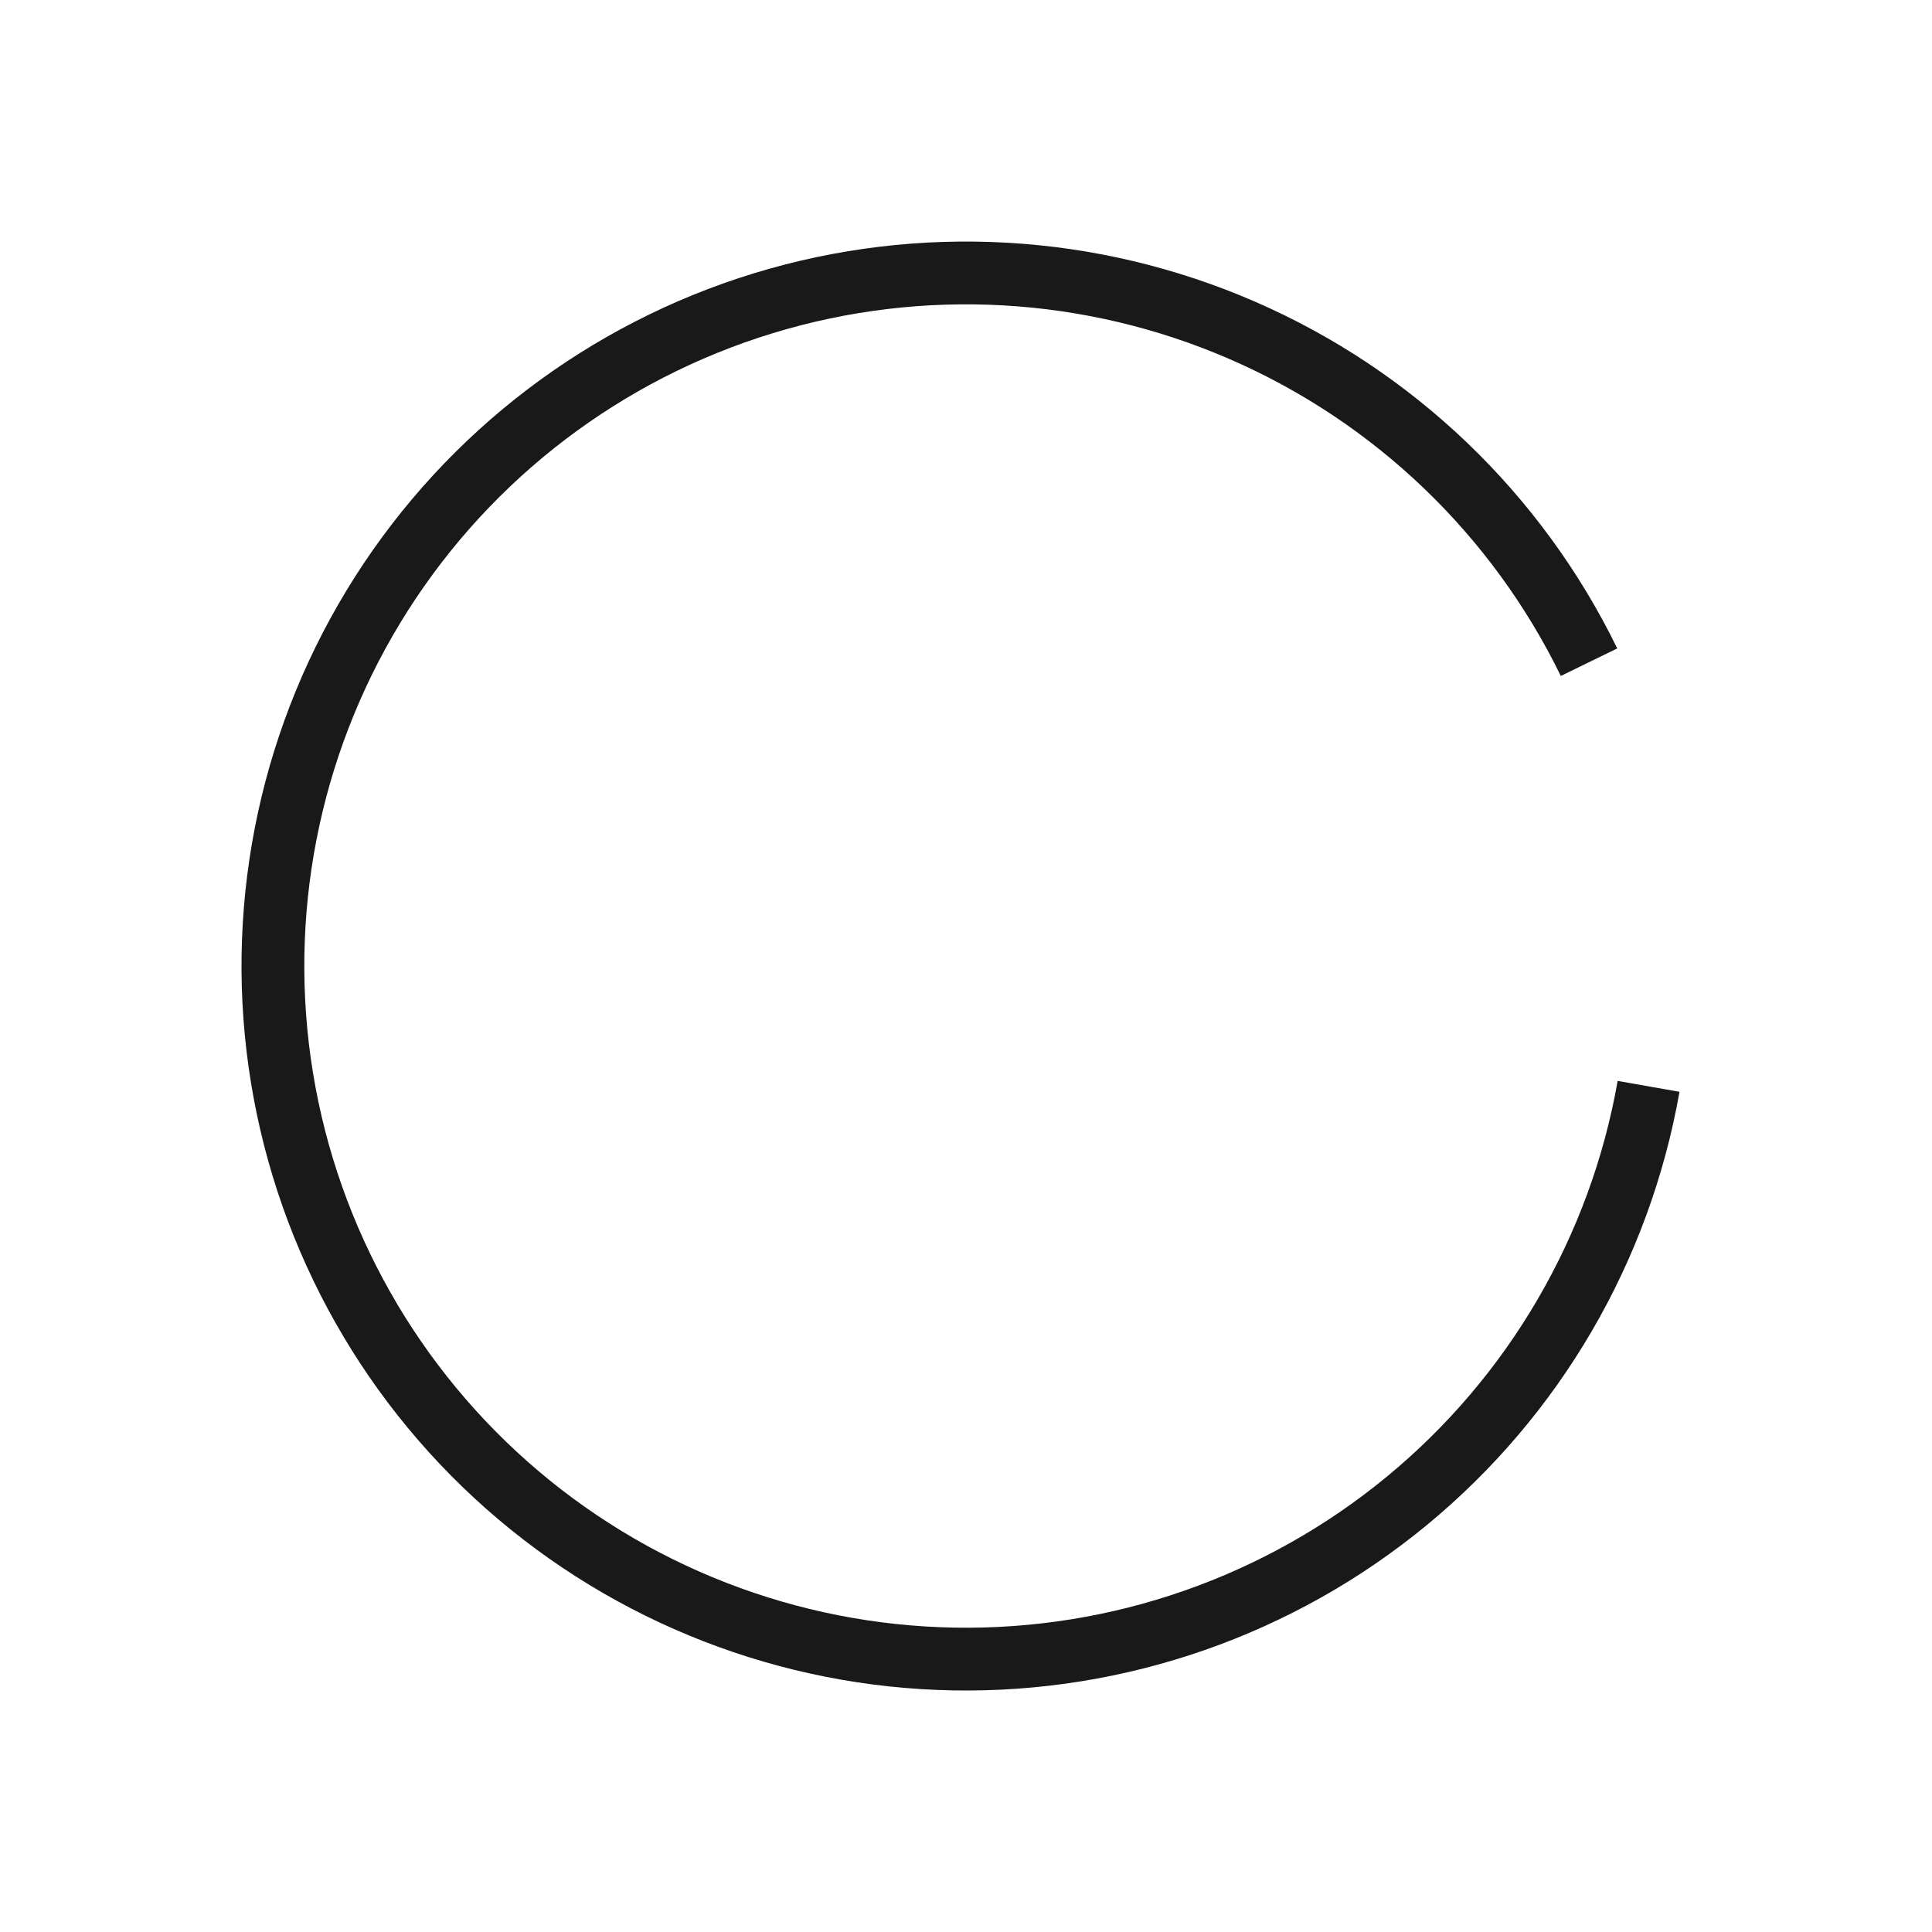<svg fill="none" height="40" viewBox="0 0 40 40" width="40" xmlns="http://www.w3.org/2000/svg"><path d="m34.132 22.492c-.593 3.365-2.368 6.408-5.004 8.581-2.636 2.173-5.962 3.335-9.378 3.275-3.416-.06-6.699-1.336-9.258-3.6-2.559-2.264-4.226-5.367-4.702-8.75-.476-3.384.272-6.826 2.108-9.707 1.836-2.882 4.64-5.014 7.907-6.013 3.268-.999 6.784-.799 9.918.563 3.133 1.362 5.678 3.798 7.176 6.869" stroke="#191919" stroke-width="1.3"/></svg>